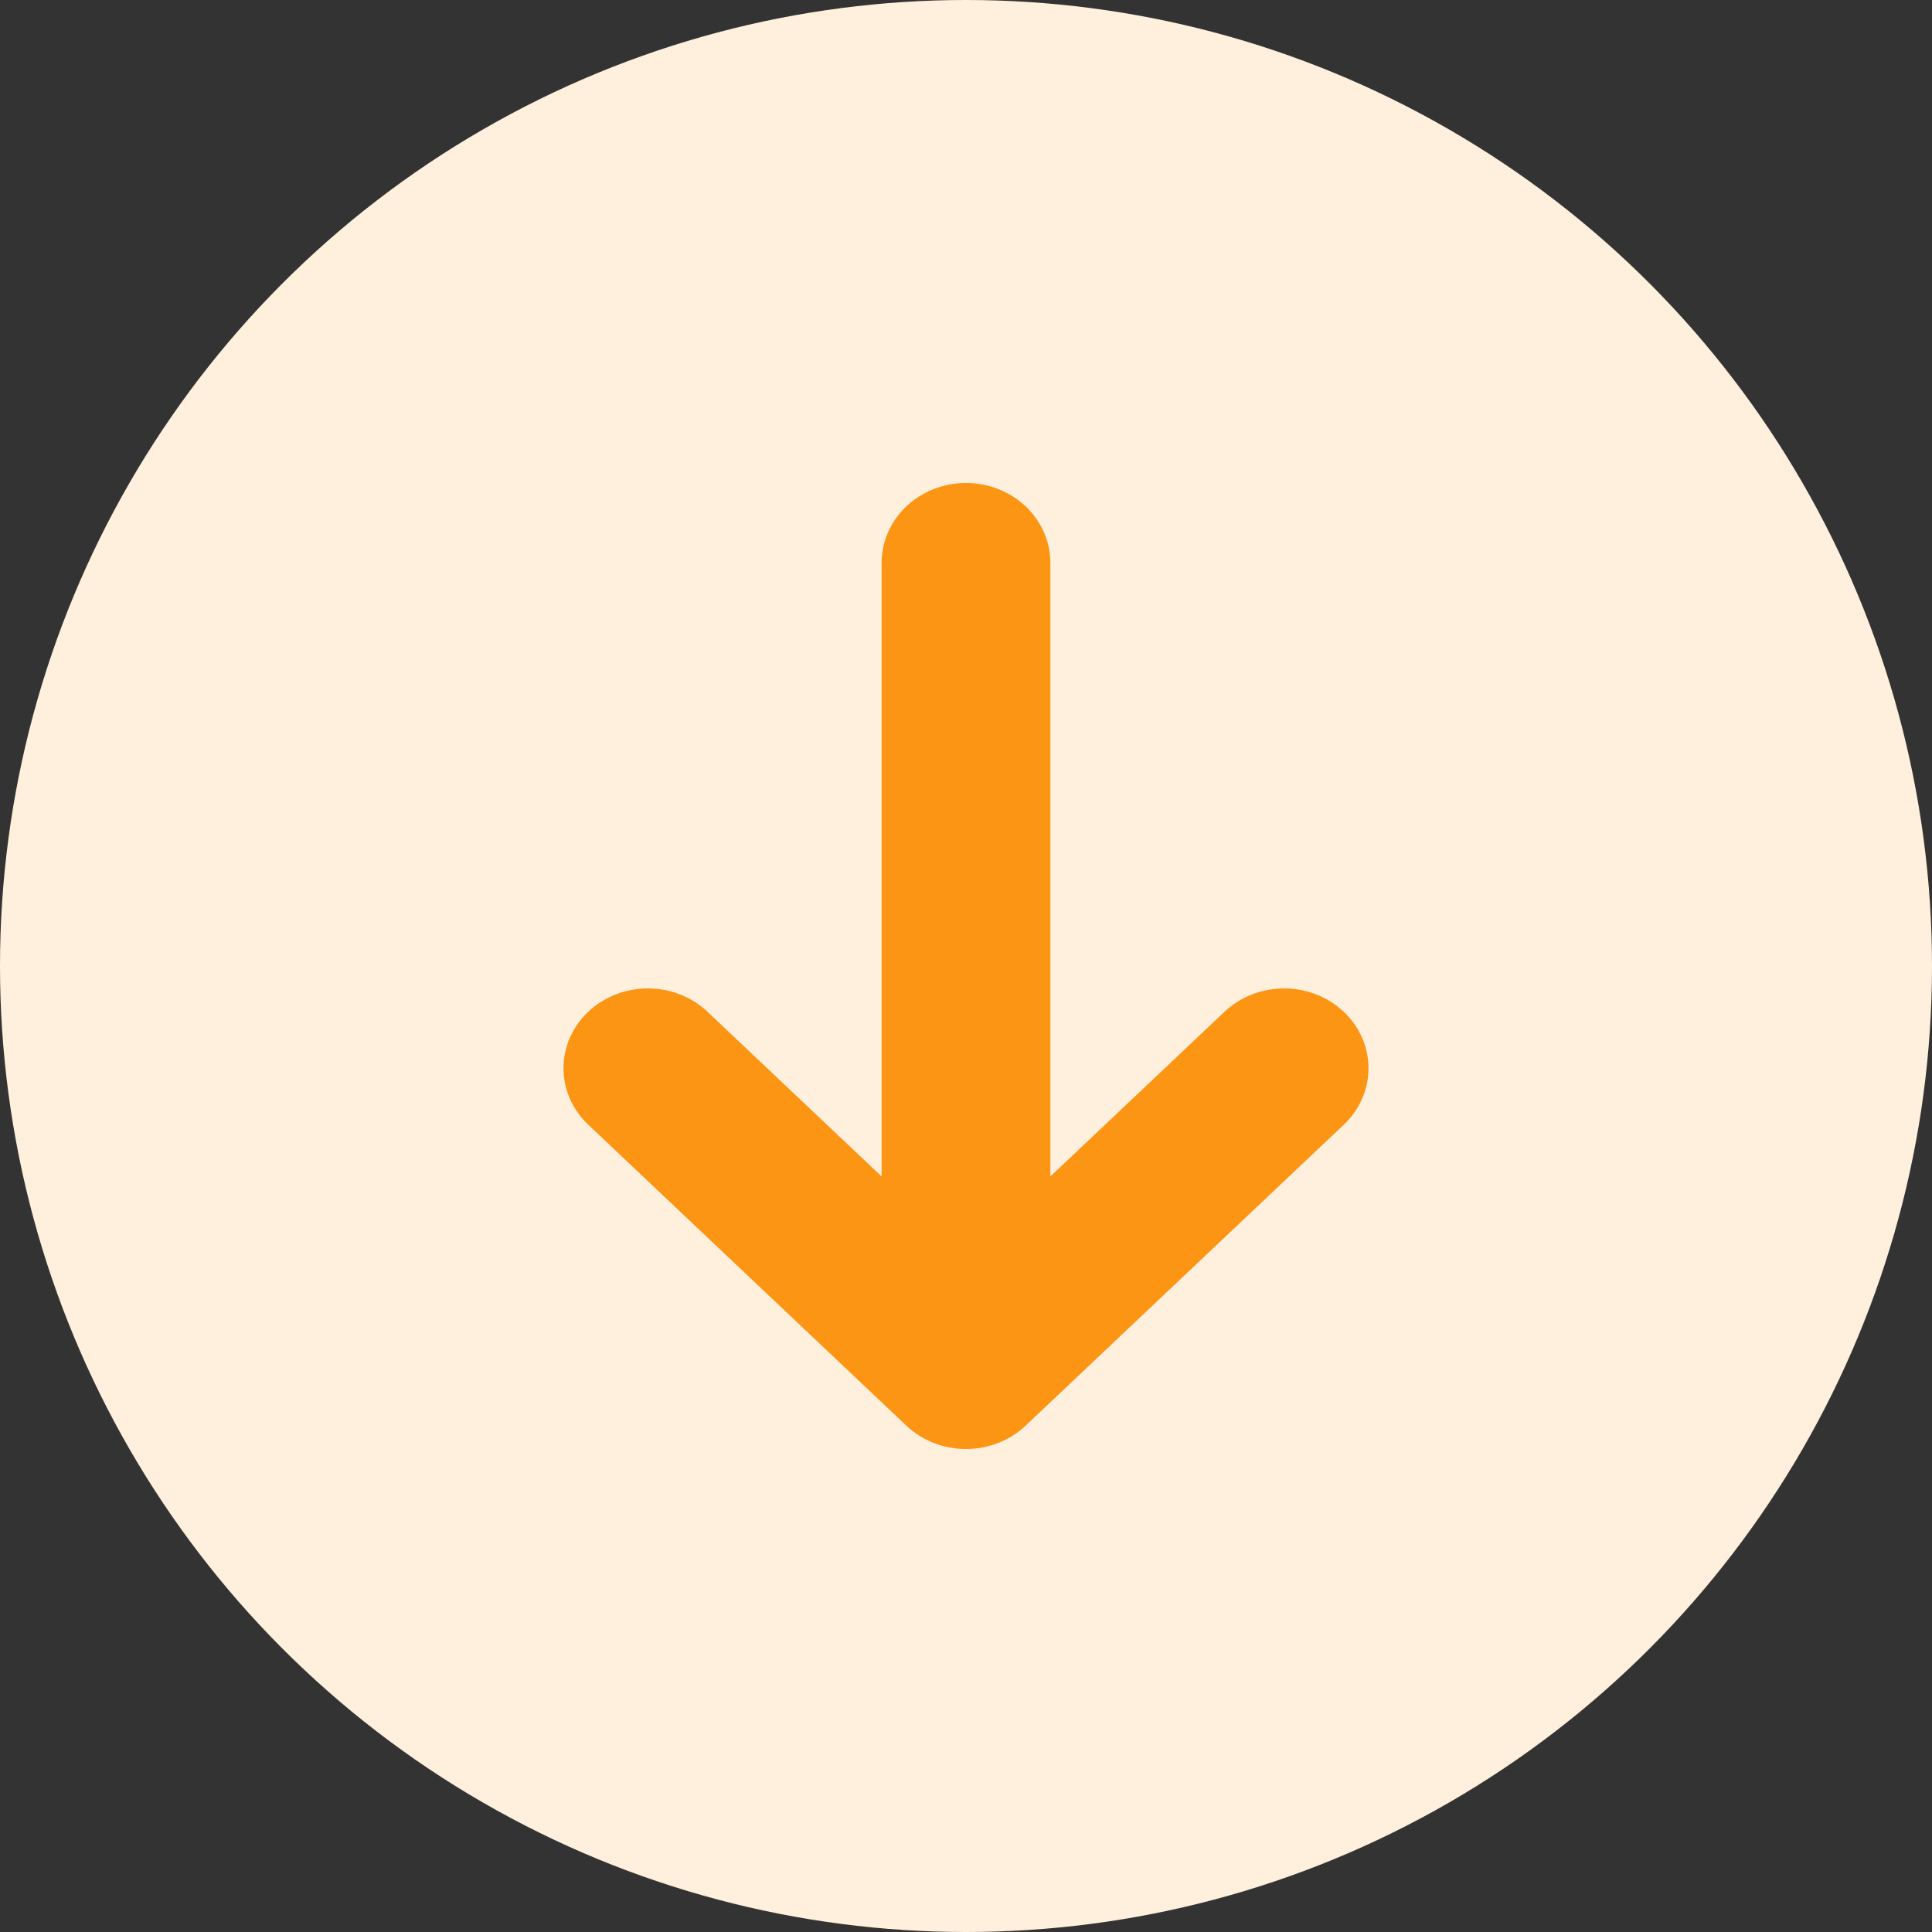 <svg width="48" height="48" viewBox="0 0 48 48" fill="none" xmlns="http://www.w3.org/2000/svg">
<rect x="0" y="0" width="48" height="48" fill="#333333" stroke="none"/>
<circle cx="24" cy="24" r="24" fill="#FFF0DD"/>
<path d="M21.904 29.229L17.578 25.138C17.185 24.766 16.652 24.557 16.096 24.557C15.541 24.557 15.007 24.766 14.614 25.138C14.221 25.509 14 26.014 14 26.54C14 27.065 14.221 27.57 14.614 27.942L22.517 35.419C22.712 35.603 22.943 35.749 23.197 35.849C23.452 35.949 23.724 36 24 36C24.275 36 24.548 35.949 24.802 35.849C25.056 35.749 25.288 35.603 25.482 35.419L33.386 27.943C33.581 27.759 33.735 27.54 33.84 27.3C33.946 27.059 34 26.801 34 26.541C34 26.28 33.946 26.022 33.84 25.782C33.735 25.541 33.581 25.322 33.386 25.138C33.191 24.954 32.96 24.808 32.706 24.708C32.452 24.609 32.179 24.557 31.904 24.557C31.628 24.557 31.356 24.609 31.101 24.708C30.847 24.808 30.616 24.954 30.421 25.138L26.096 29.229V13.983C26.096 13.457 25.875 12.953 25.482 12.581C25.089 12.209 24.556 12 24 12C23.444 12 22.911 12.209 22.518 12.581C22.125 12.953 21.904 13.457 21.904 13.983V29.229Z" fill="#FC9414"/>
</svg>

